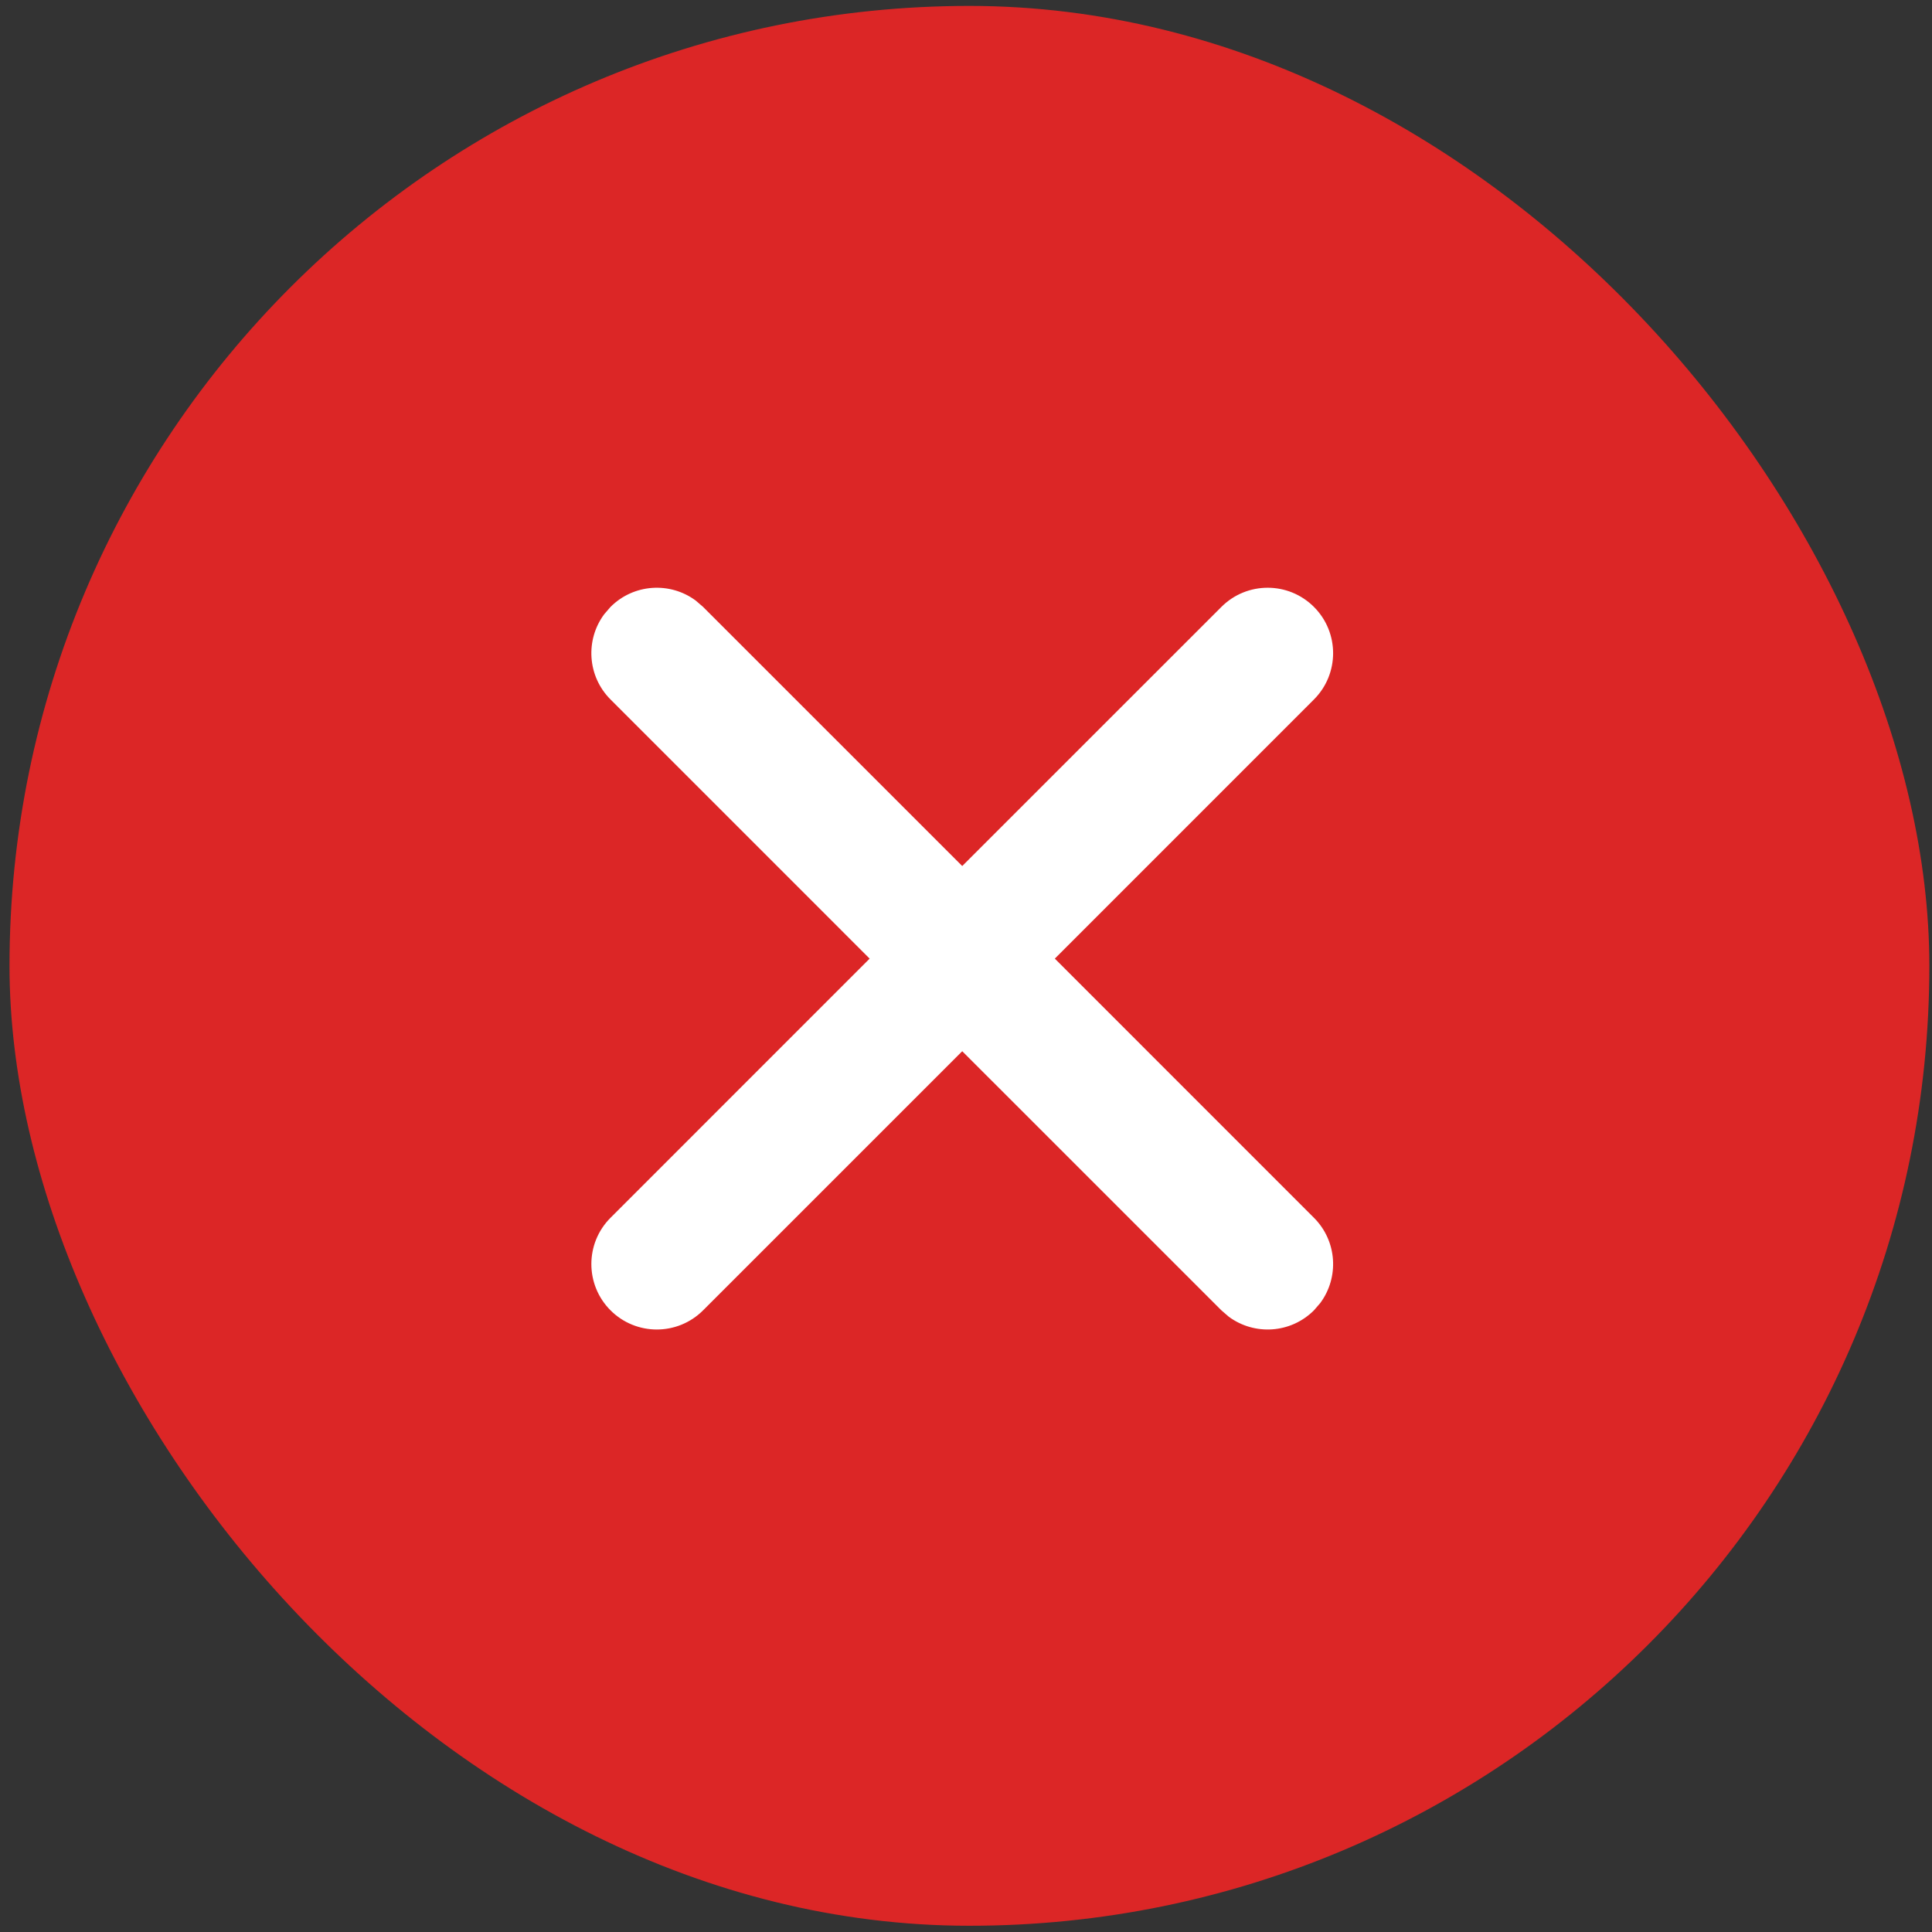<svg width="159" height="159" viewBox="0 0 159 159" fill="none" xmlns="http://www.w3.org/2000/svg">
<rect x="0" y="0" width="159" height="159" fill="#333333" stroke="none"/>
<rect x="0.782" y="0.487" width="158" height="158" rx="79" fill="#DC2626"/>
<path d="M49.724 50.552L50.245 49.948C52.157 48.036 55.15 47.862 57.258 49.426L57.863 49.948L79.19 71.273L100.518 49.948C102.621 47.844 106.032 47.844 108.135 49.948C110.239 52.051 110.239 55.462 108.135 57.565L86.81 78.893L108.135 100.221C110.048 102.133 110.221 105.125 108.657 107.234L108.135 107.838C106.223 109.75 103.231 109.924 101.122 108.36L100.518 107.838L79.19 86.513L57.863 107.838C55.759 109.942 52.349 109.942 50.245 107.838C48.142 105.735 48.142 102.324 50.245 100.221L71.57 78.893L50.245 57.565C48.333 55.653 48.159 52.661 49.724 50.552L50.245 49.948L49.724 50.552Z" fill="white"/>
</svg>
